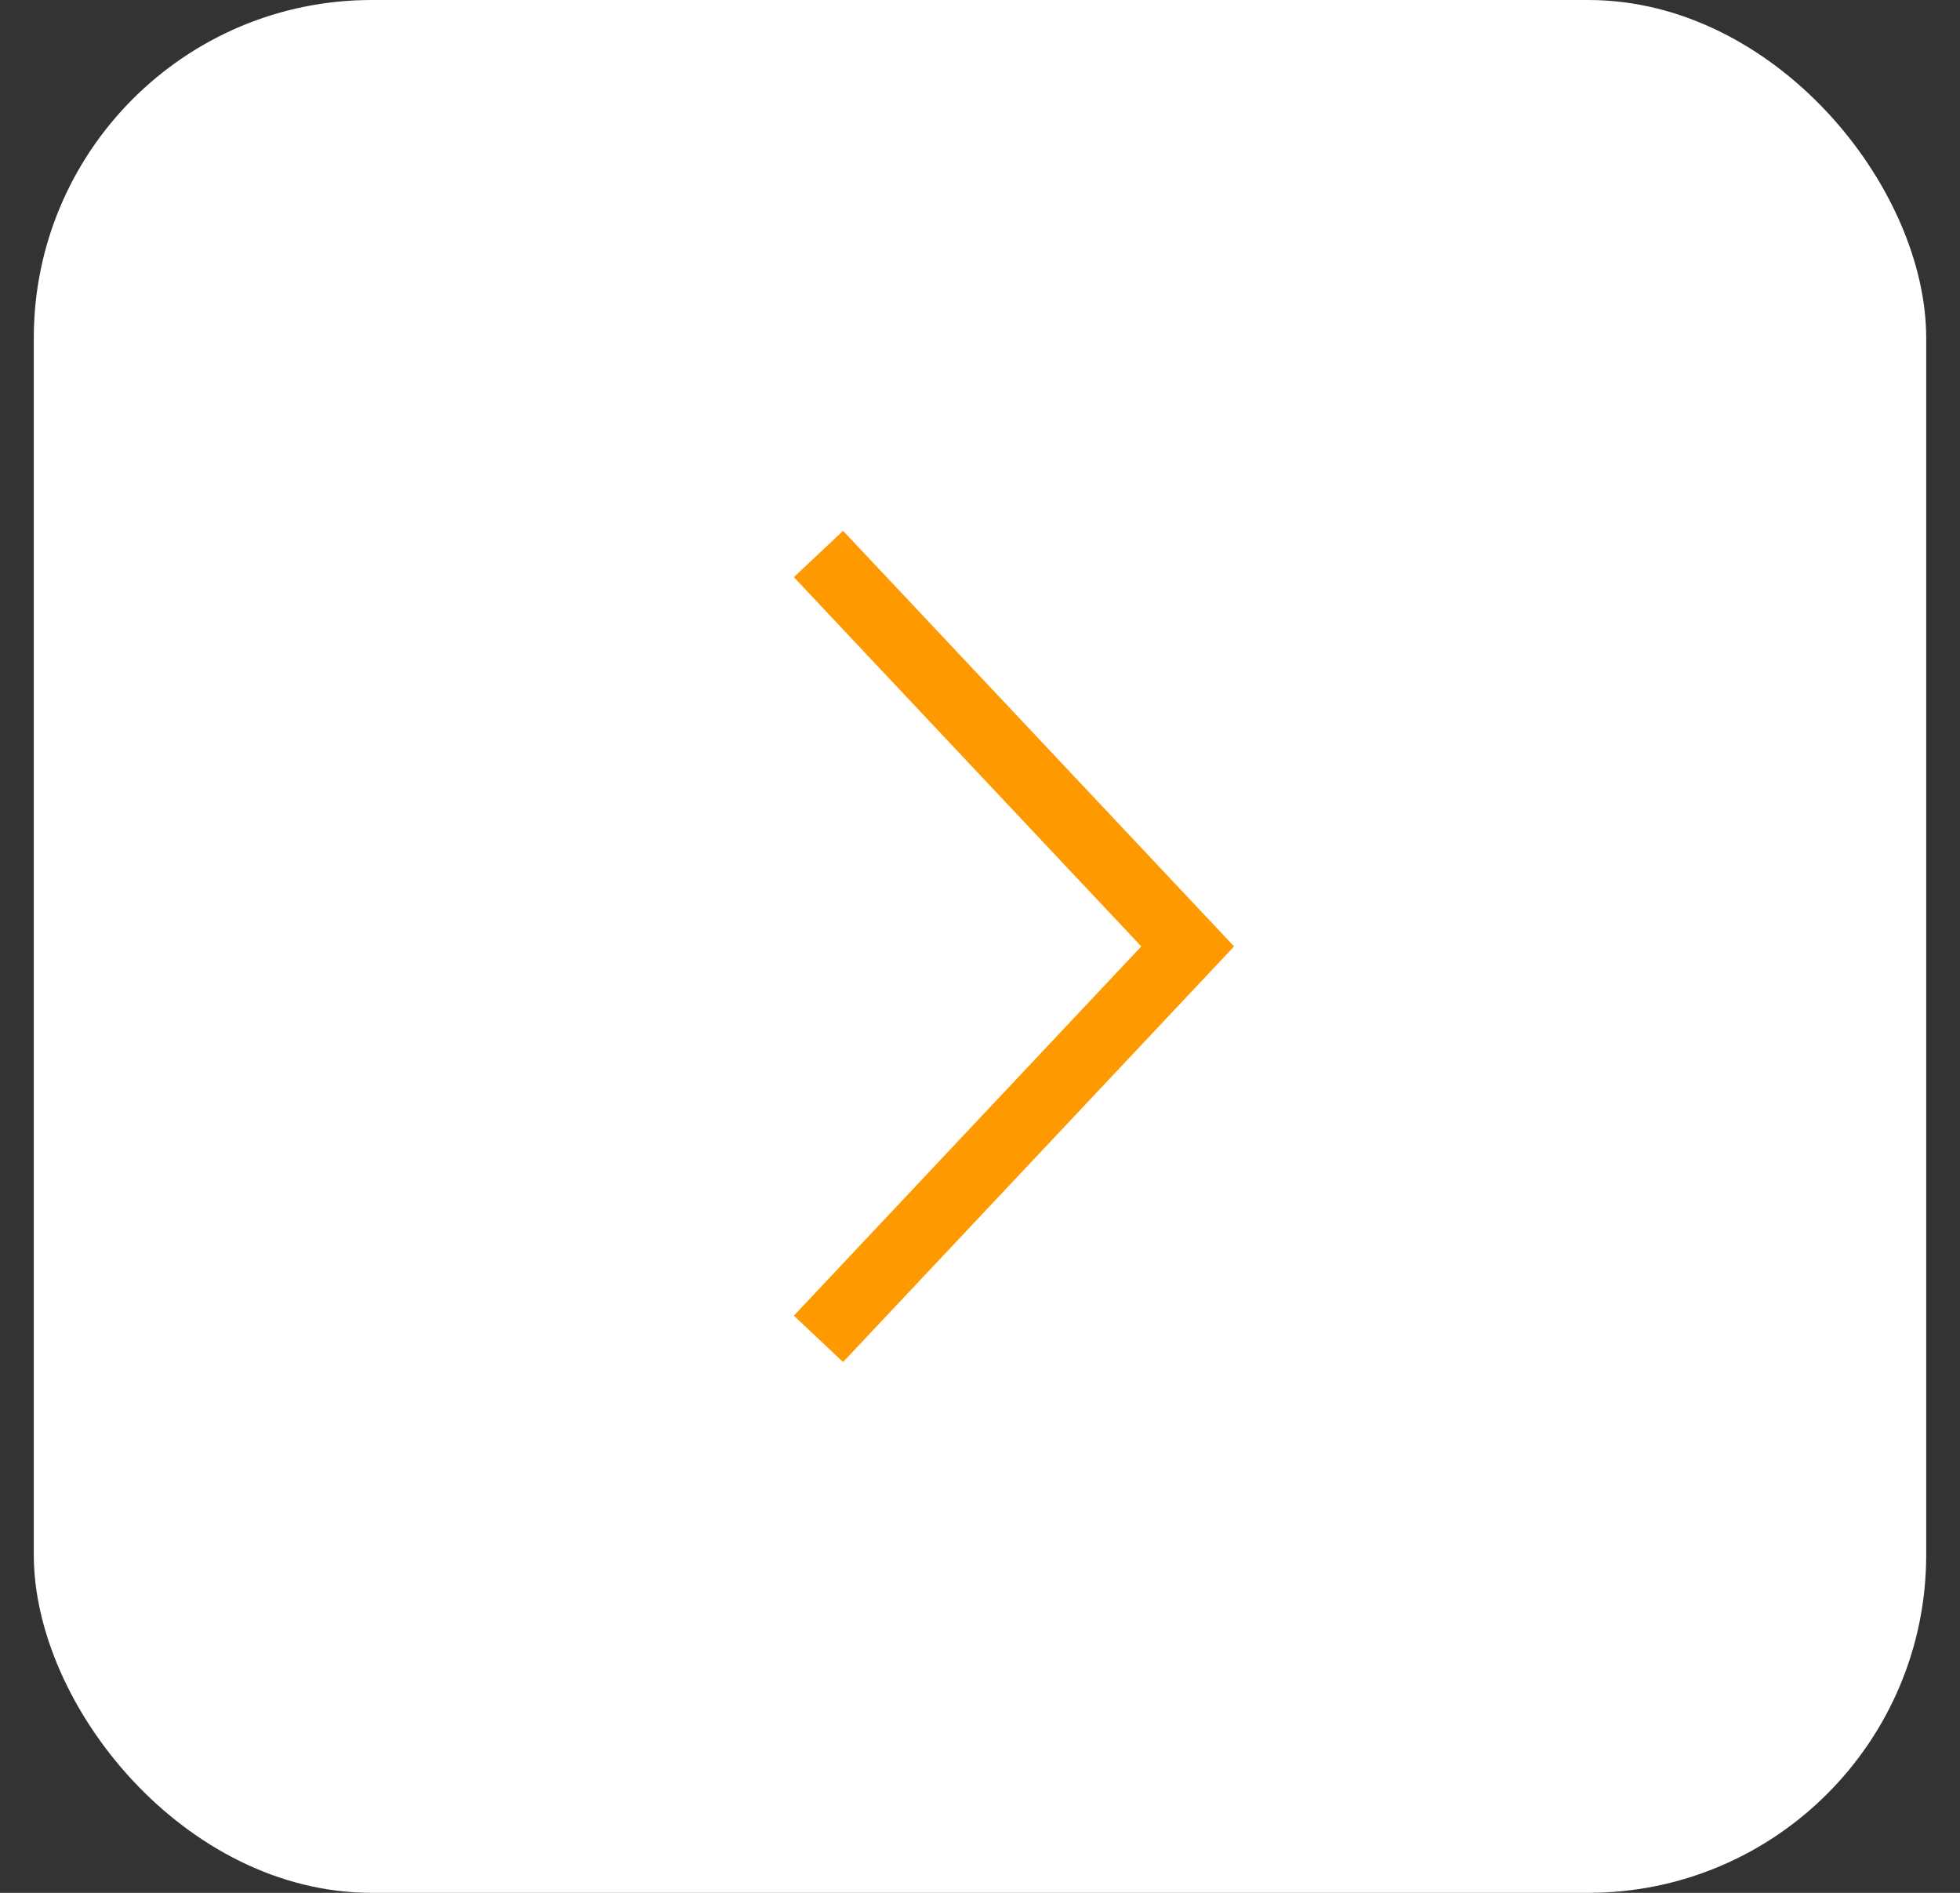<svg width="29" height="28" viewBox="0 0 29 28" fill="none" xmlns="http://www.w3.org/2000/svg">
<rect x="0" y="0" width="29" height="28" fill="#333333" stroke="none"/>
<rect x="0.5" width="28" height="28" rx="5" fill="white"/>
<path d="M12.11 8.195L17.573 14L12.11 19.805" stroke="#FF9900"/>
</svg>
